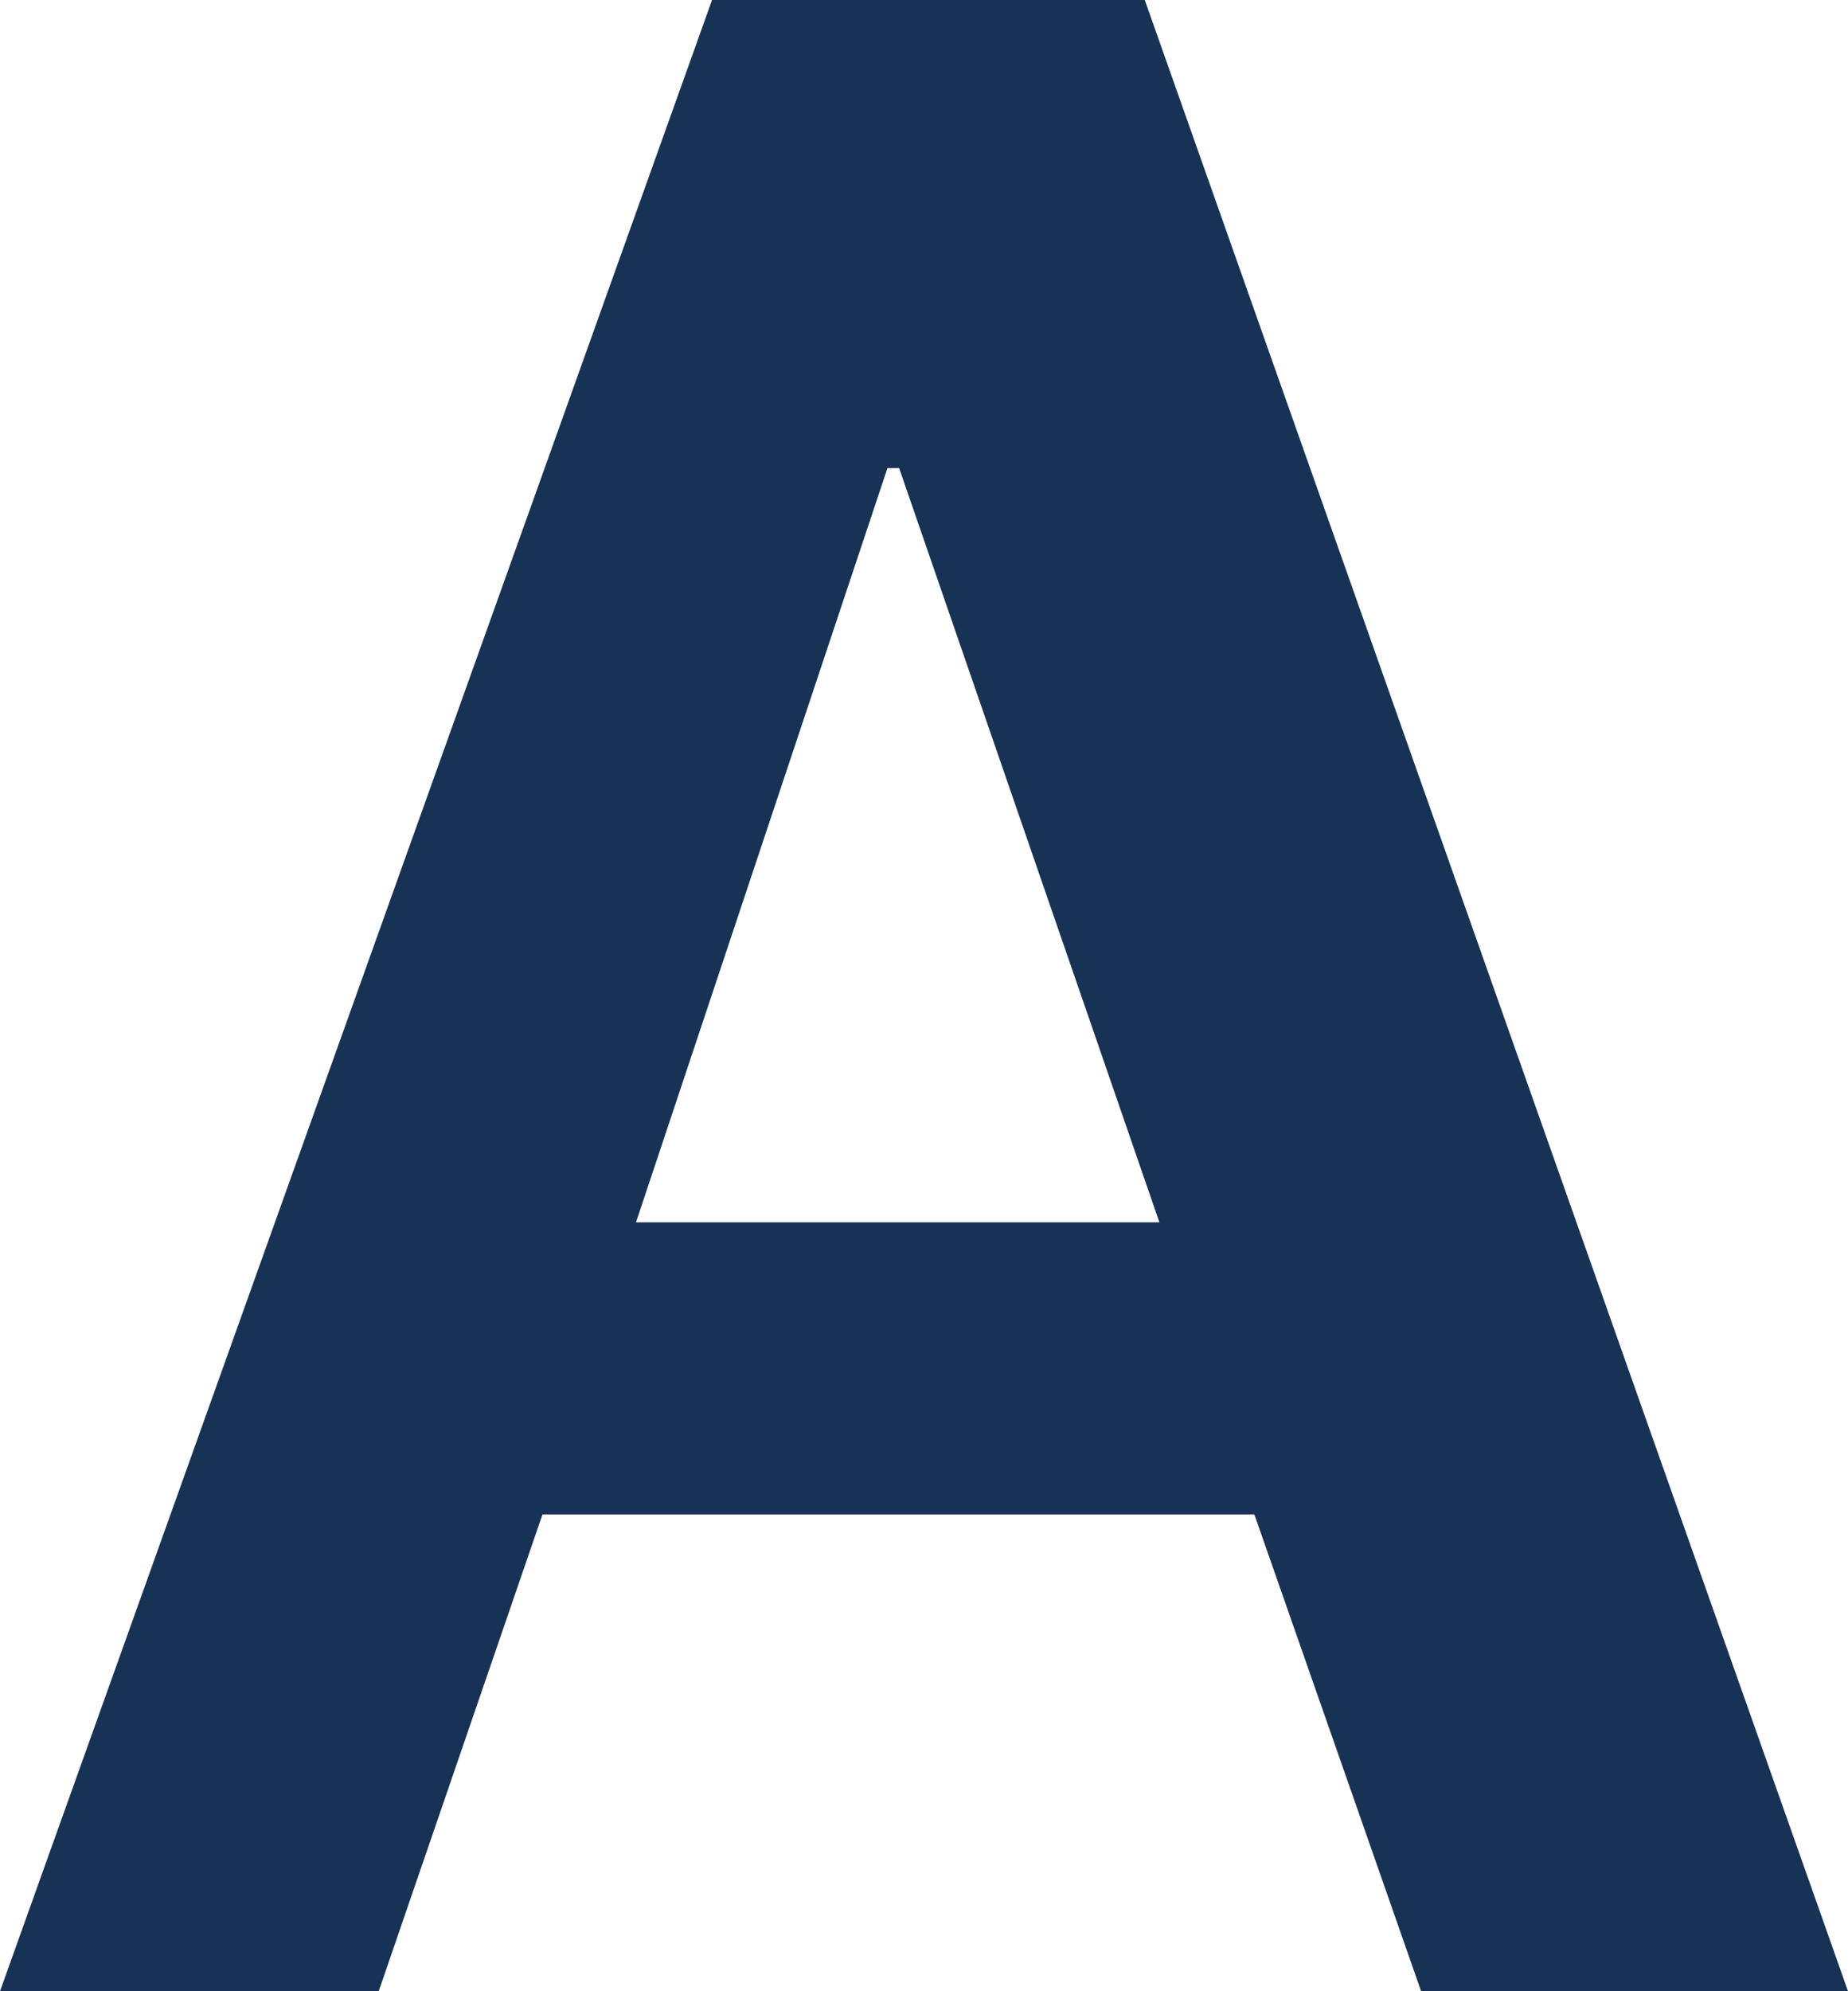 <svg width="13" height="14" viewBox="0 0 13 14" fill="none" xmlns="http://www.w3.org/2000/svg"><g clip-path="url(#clip0_1845_20451)"><path d="M5.009 0H8.053L13 14H9.997L8.824 10.648H3.816L2.664 14H0L5.009 0ZM4.474 8.594H8.156L6.325 3.291H6.243L4.474 8.594Z" fill="#183256"></path></g><defs><clipPath id="clip0_1845_20451"><rect width="13" height="14" fill="white"></rect></clipPath></defs></svg>